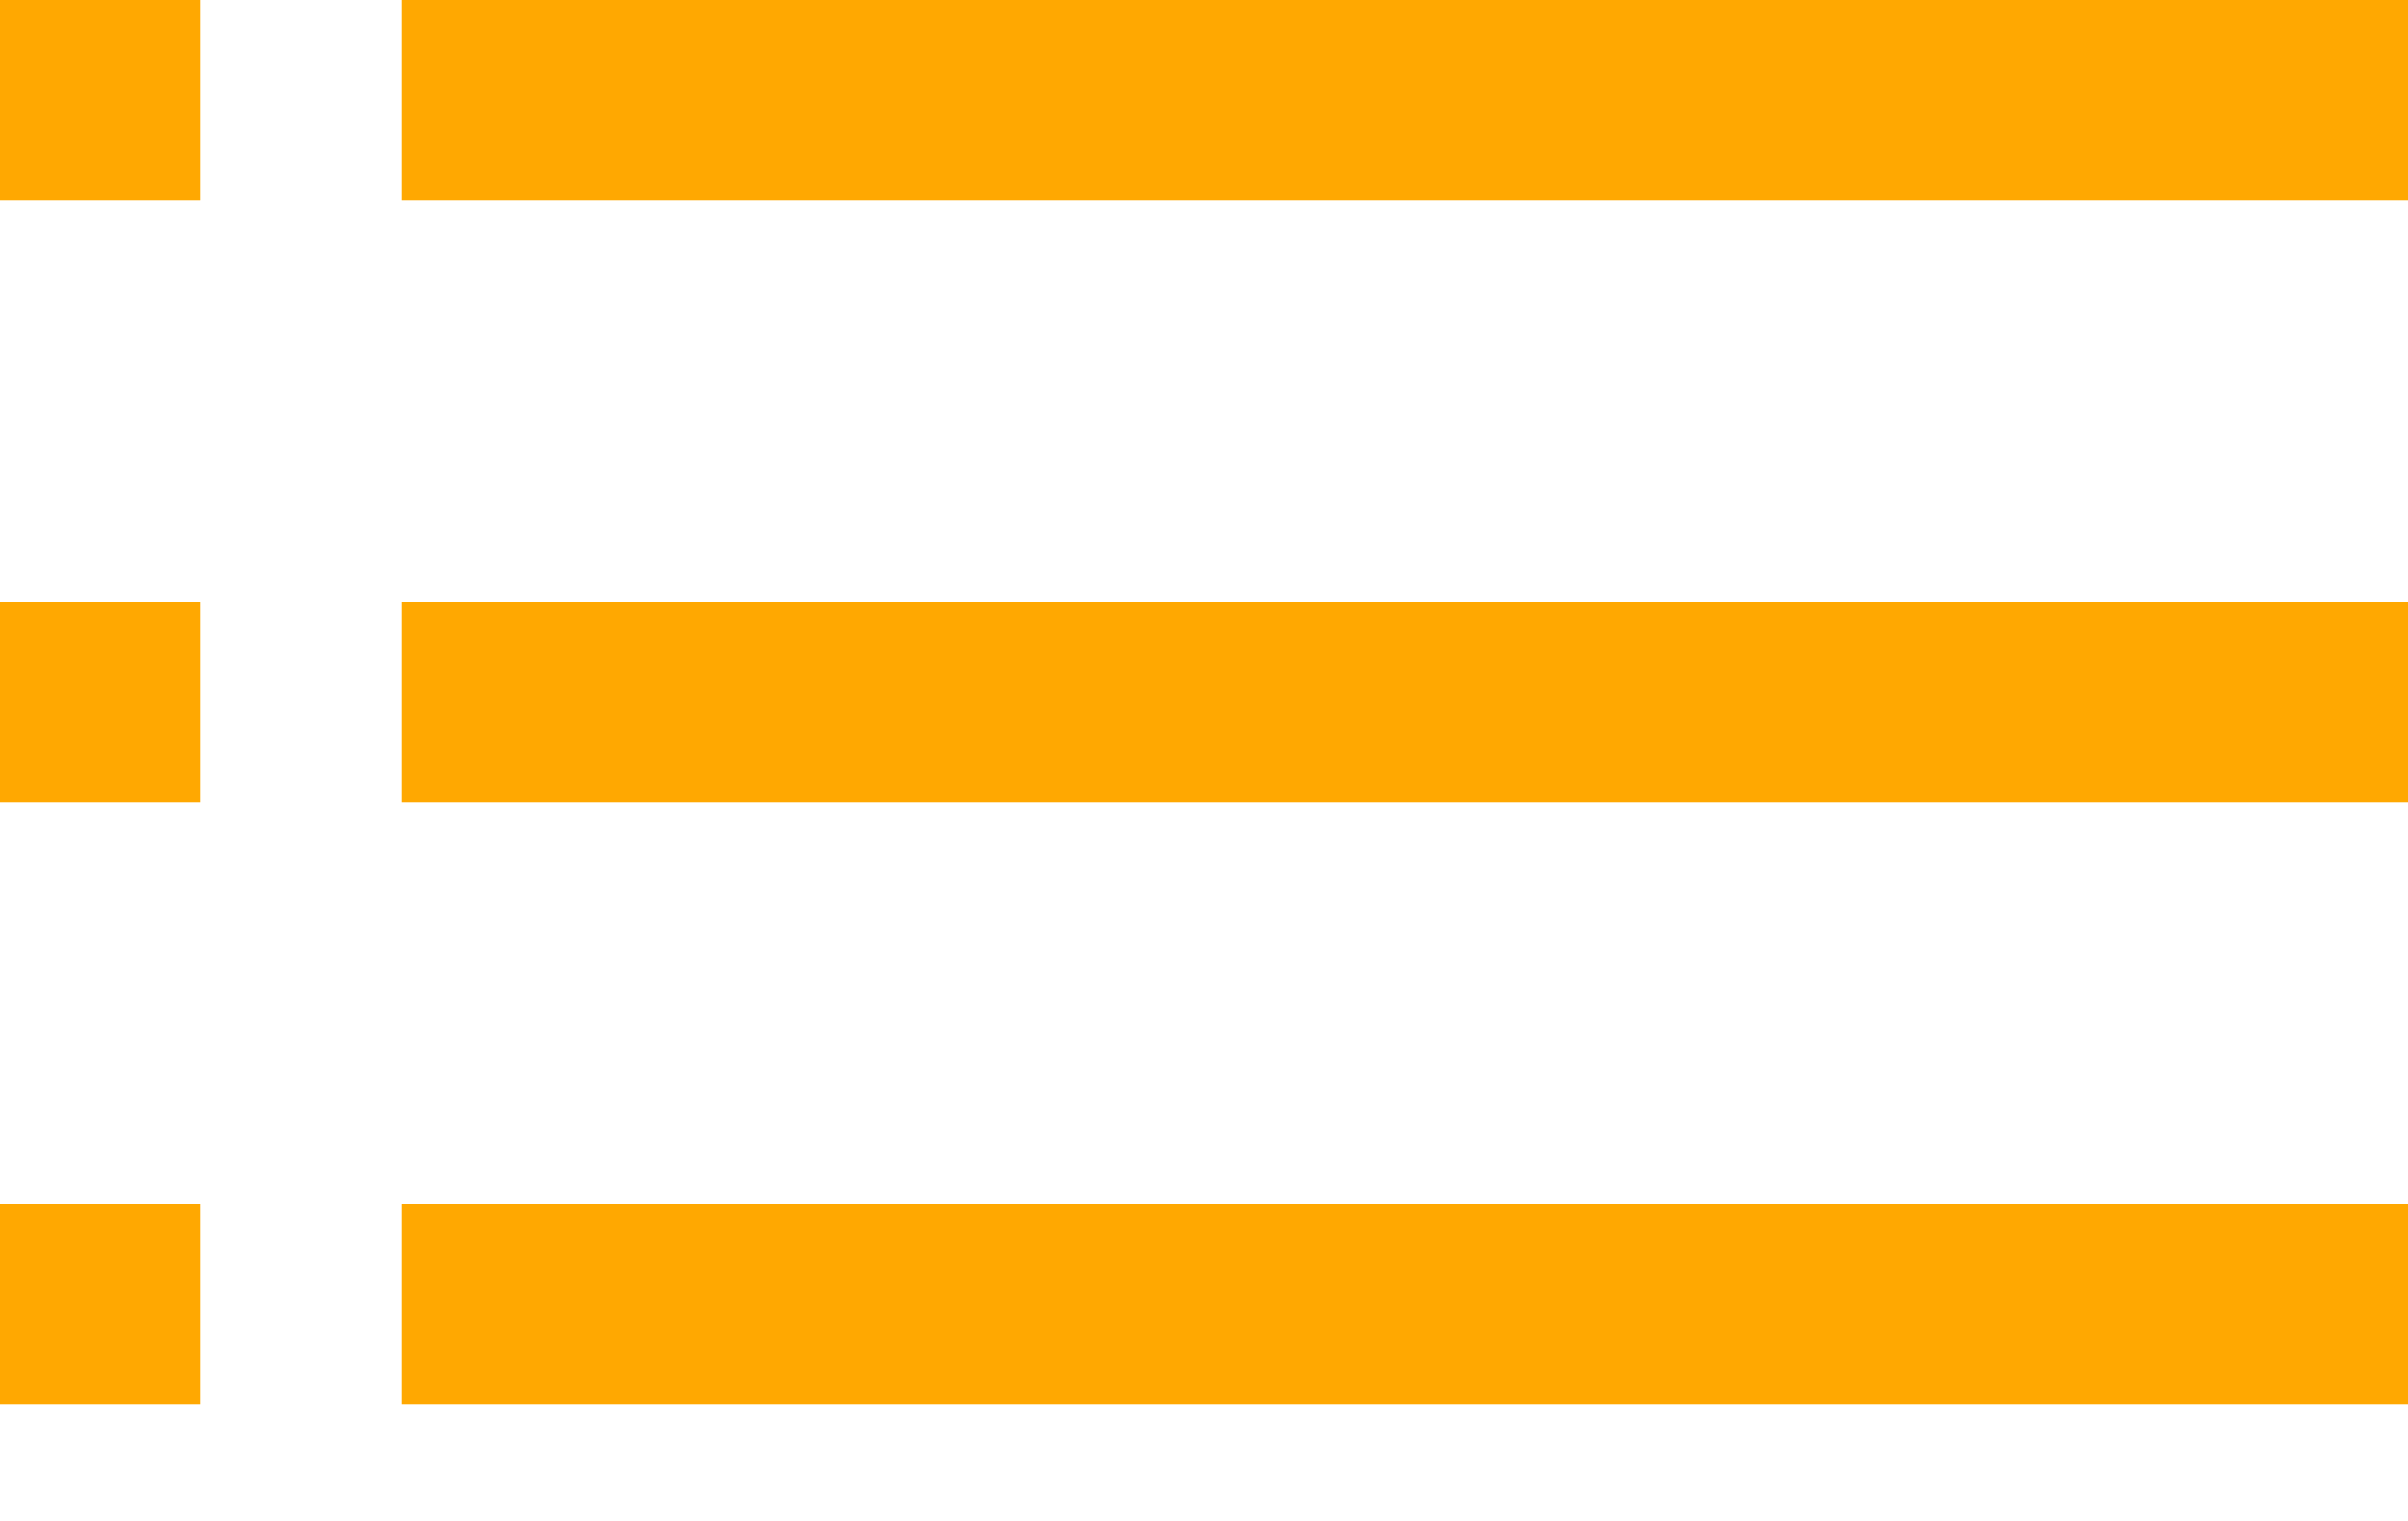 <svg width="19" height="12" viewBox="0 0 19 12" fill="none" xmlns="http://www.w3.org/2000/svg">
<rect x="3.167" width="15.833" height="1.583" fill="#FFA801"/>
<rect x="3.167" y="4.75" width="15.833" height="1.583" fill="#FFA801"/>
<rect x="3.167" y="9.5" width="15.833" height="1.583" fill="#FFA801"/>
<rect y="9.5" width="1.583" height="1.583" fill="#FFA801"/>
<rect y="4.75" width="1.583" height="1.583" fill="#FFA801"/>
<rect width="1.583" height="1.583" fill="#FFA801"/>
</svg>
